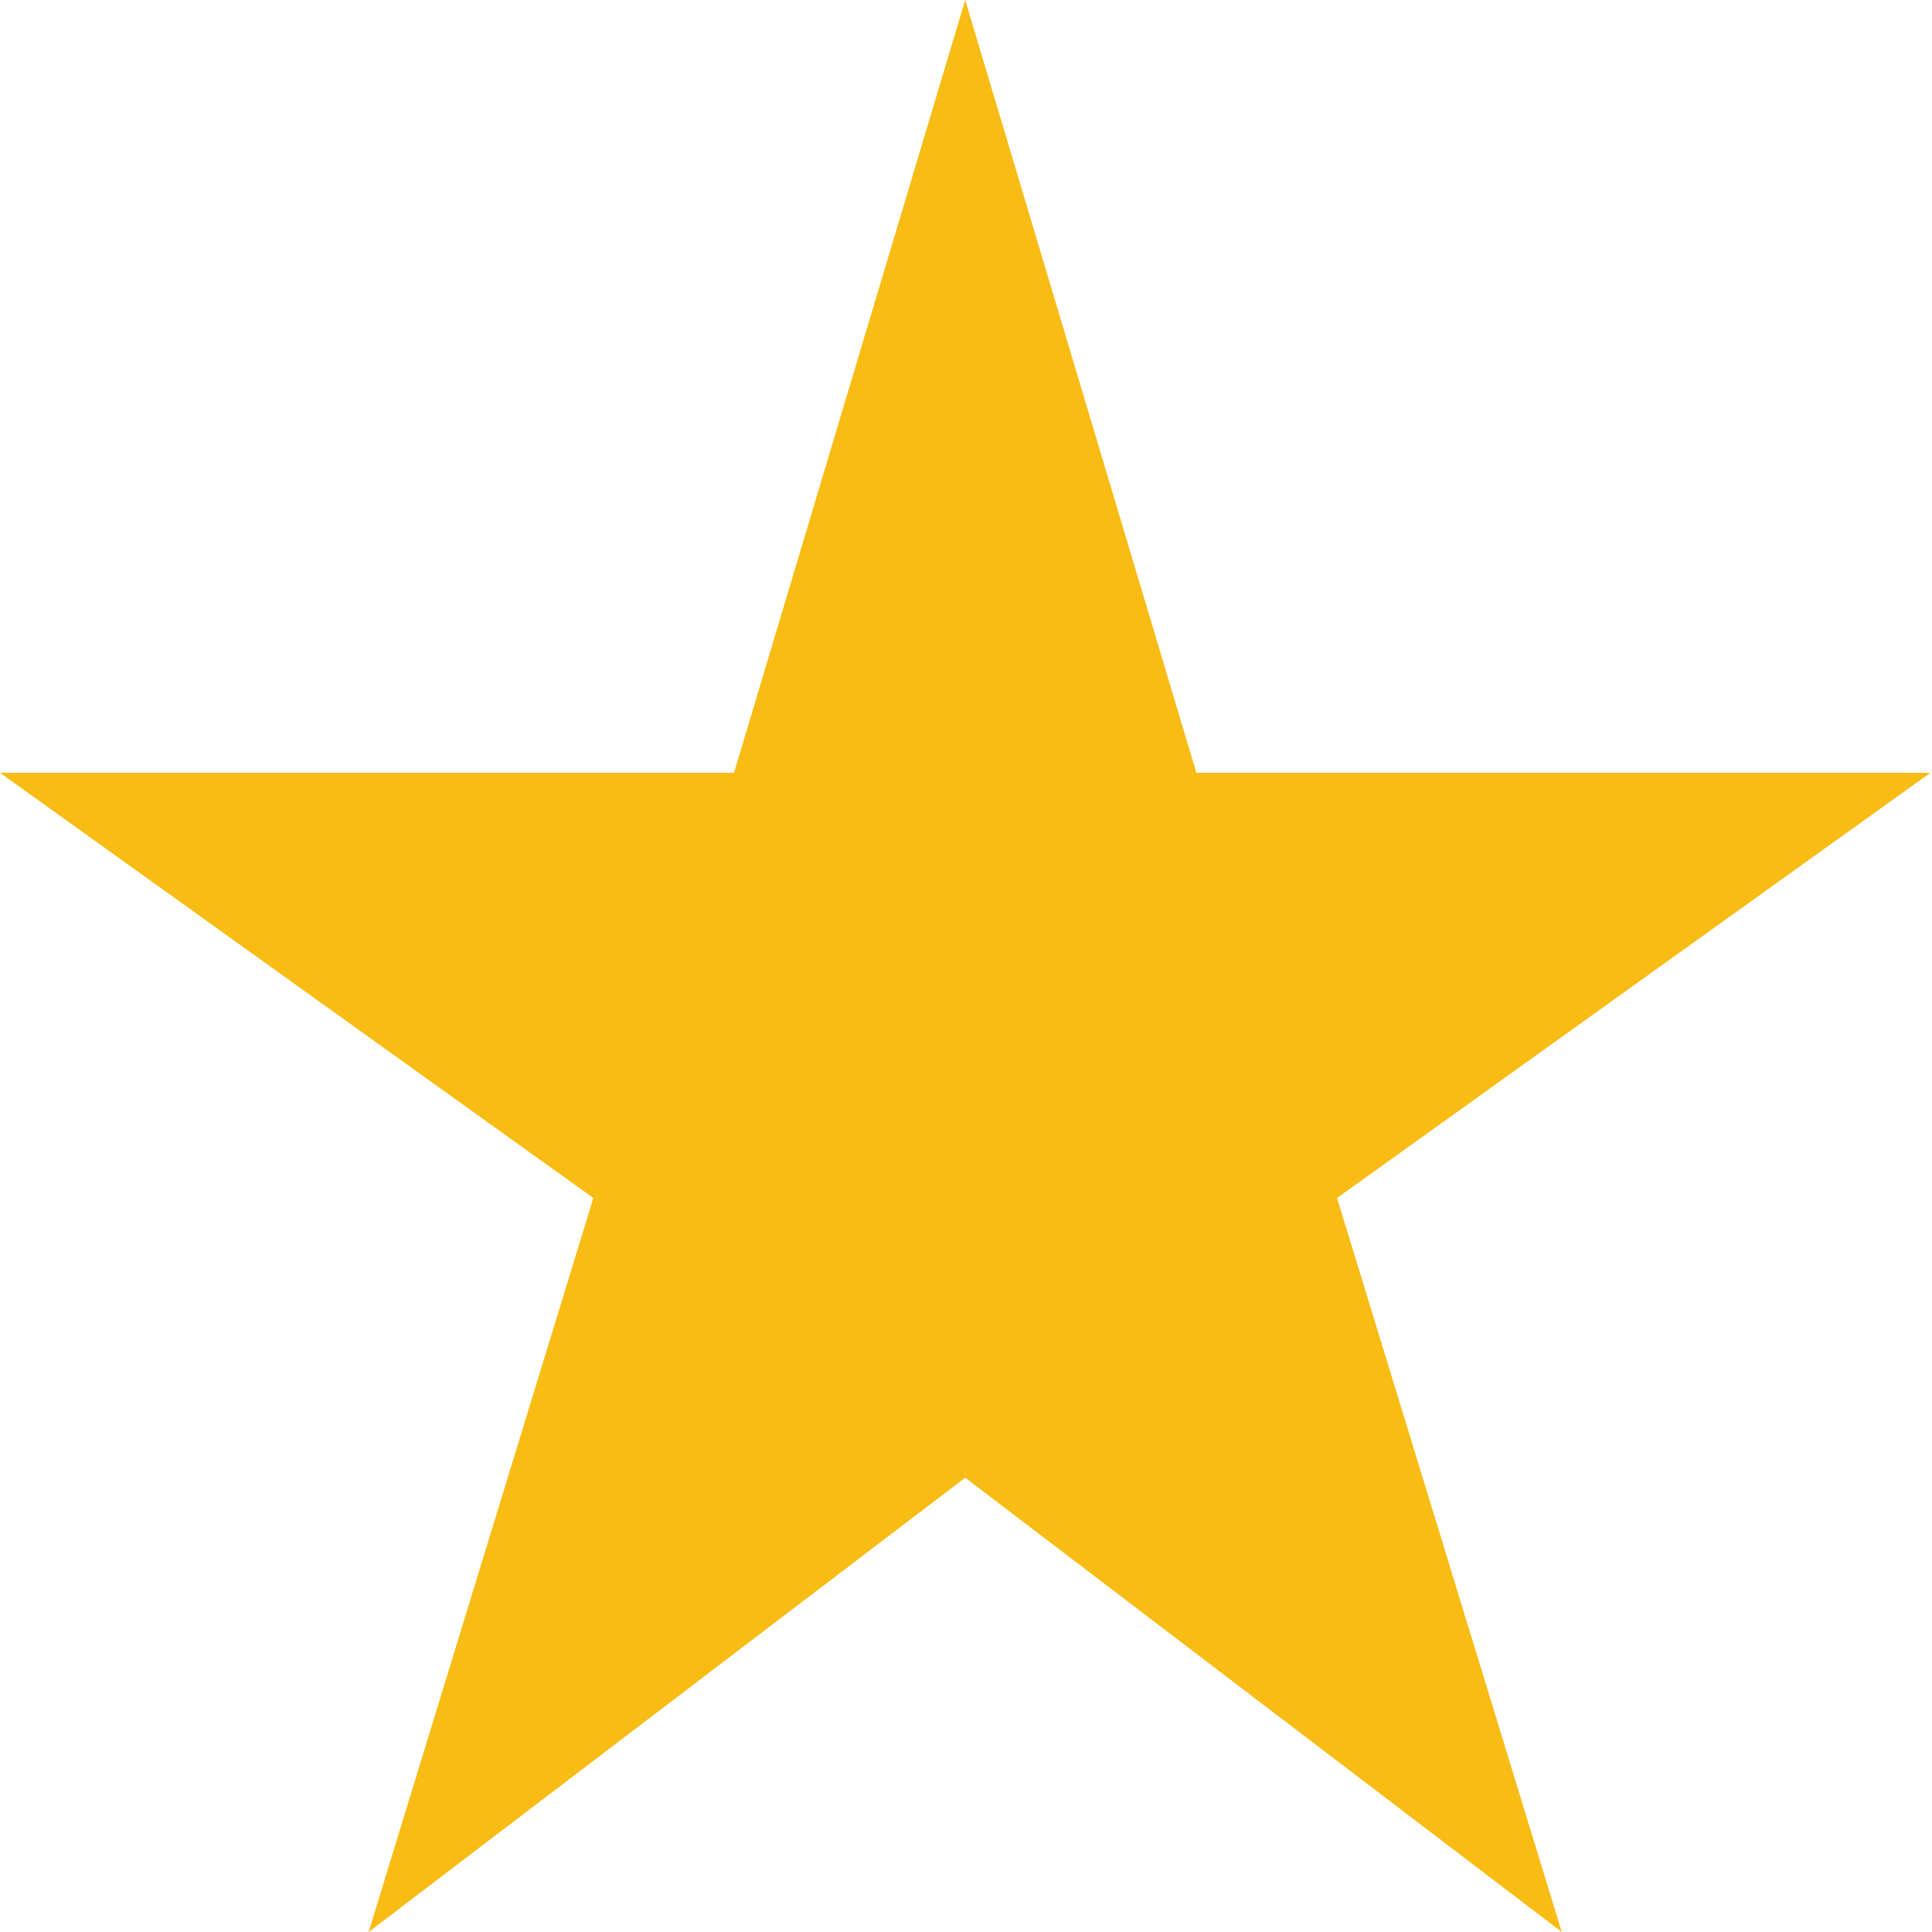 <?xml version="1.0" encoding="UTF-8"?>
<svg id="Layer_1" data-name="Layer 1" xmlns="http://www.w3.org/2000/svg" viewBox="0 0 11.95 11.95">
  <defs>
    <style>
      .cls-1 {
        fill: #f9bc15;
      }
    </style>
  </defs>
  <path class="cls-1" d="m2.28,11.95l1.39-4.54L0,4.78h4.54L5.97,0l1.43,4.78h4.54l-3.67,2.63,1.39,4.54-3.69-2.81-3.69,2.81Z"/>
</svg>